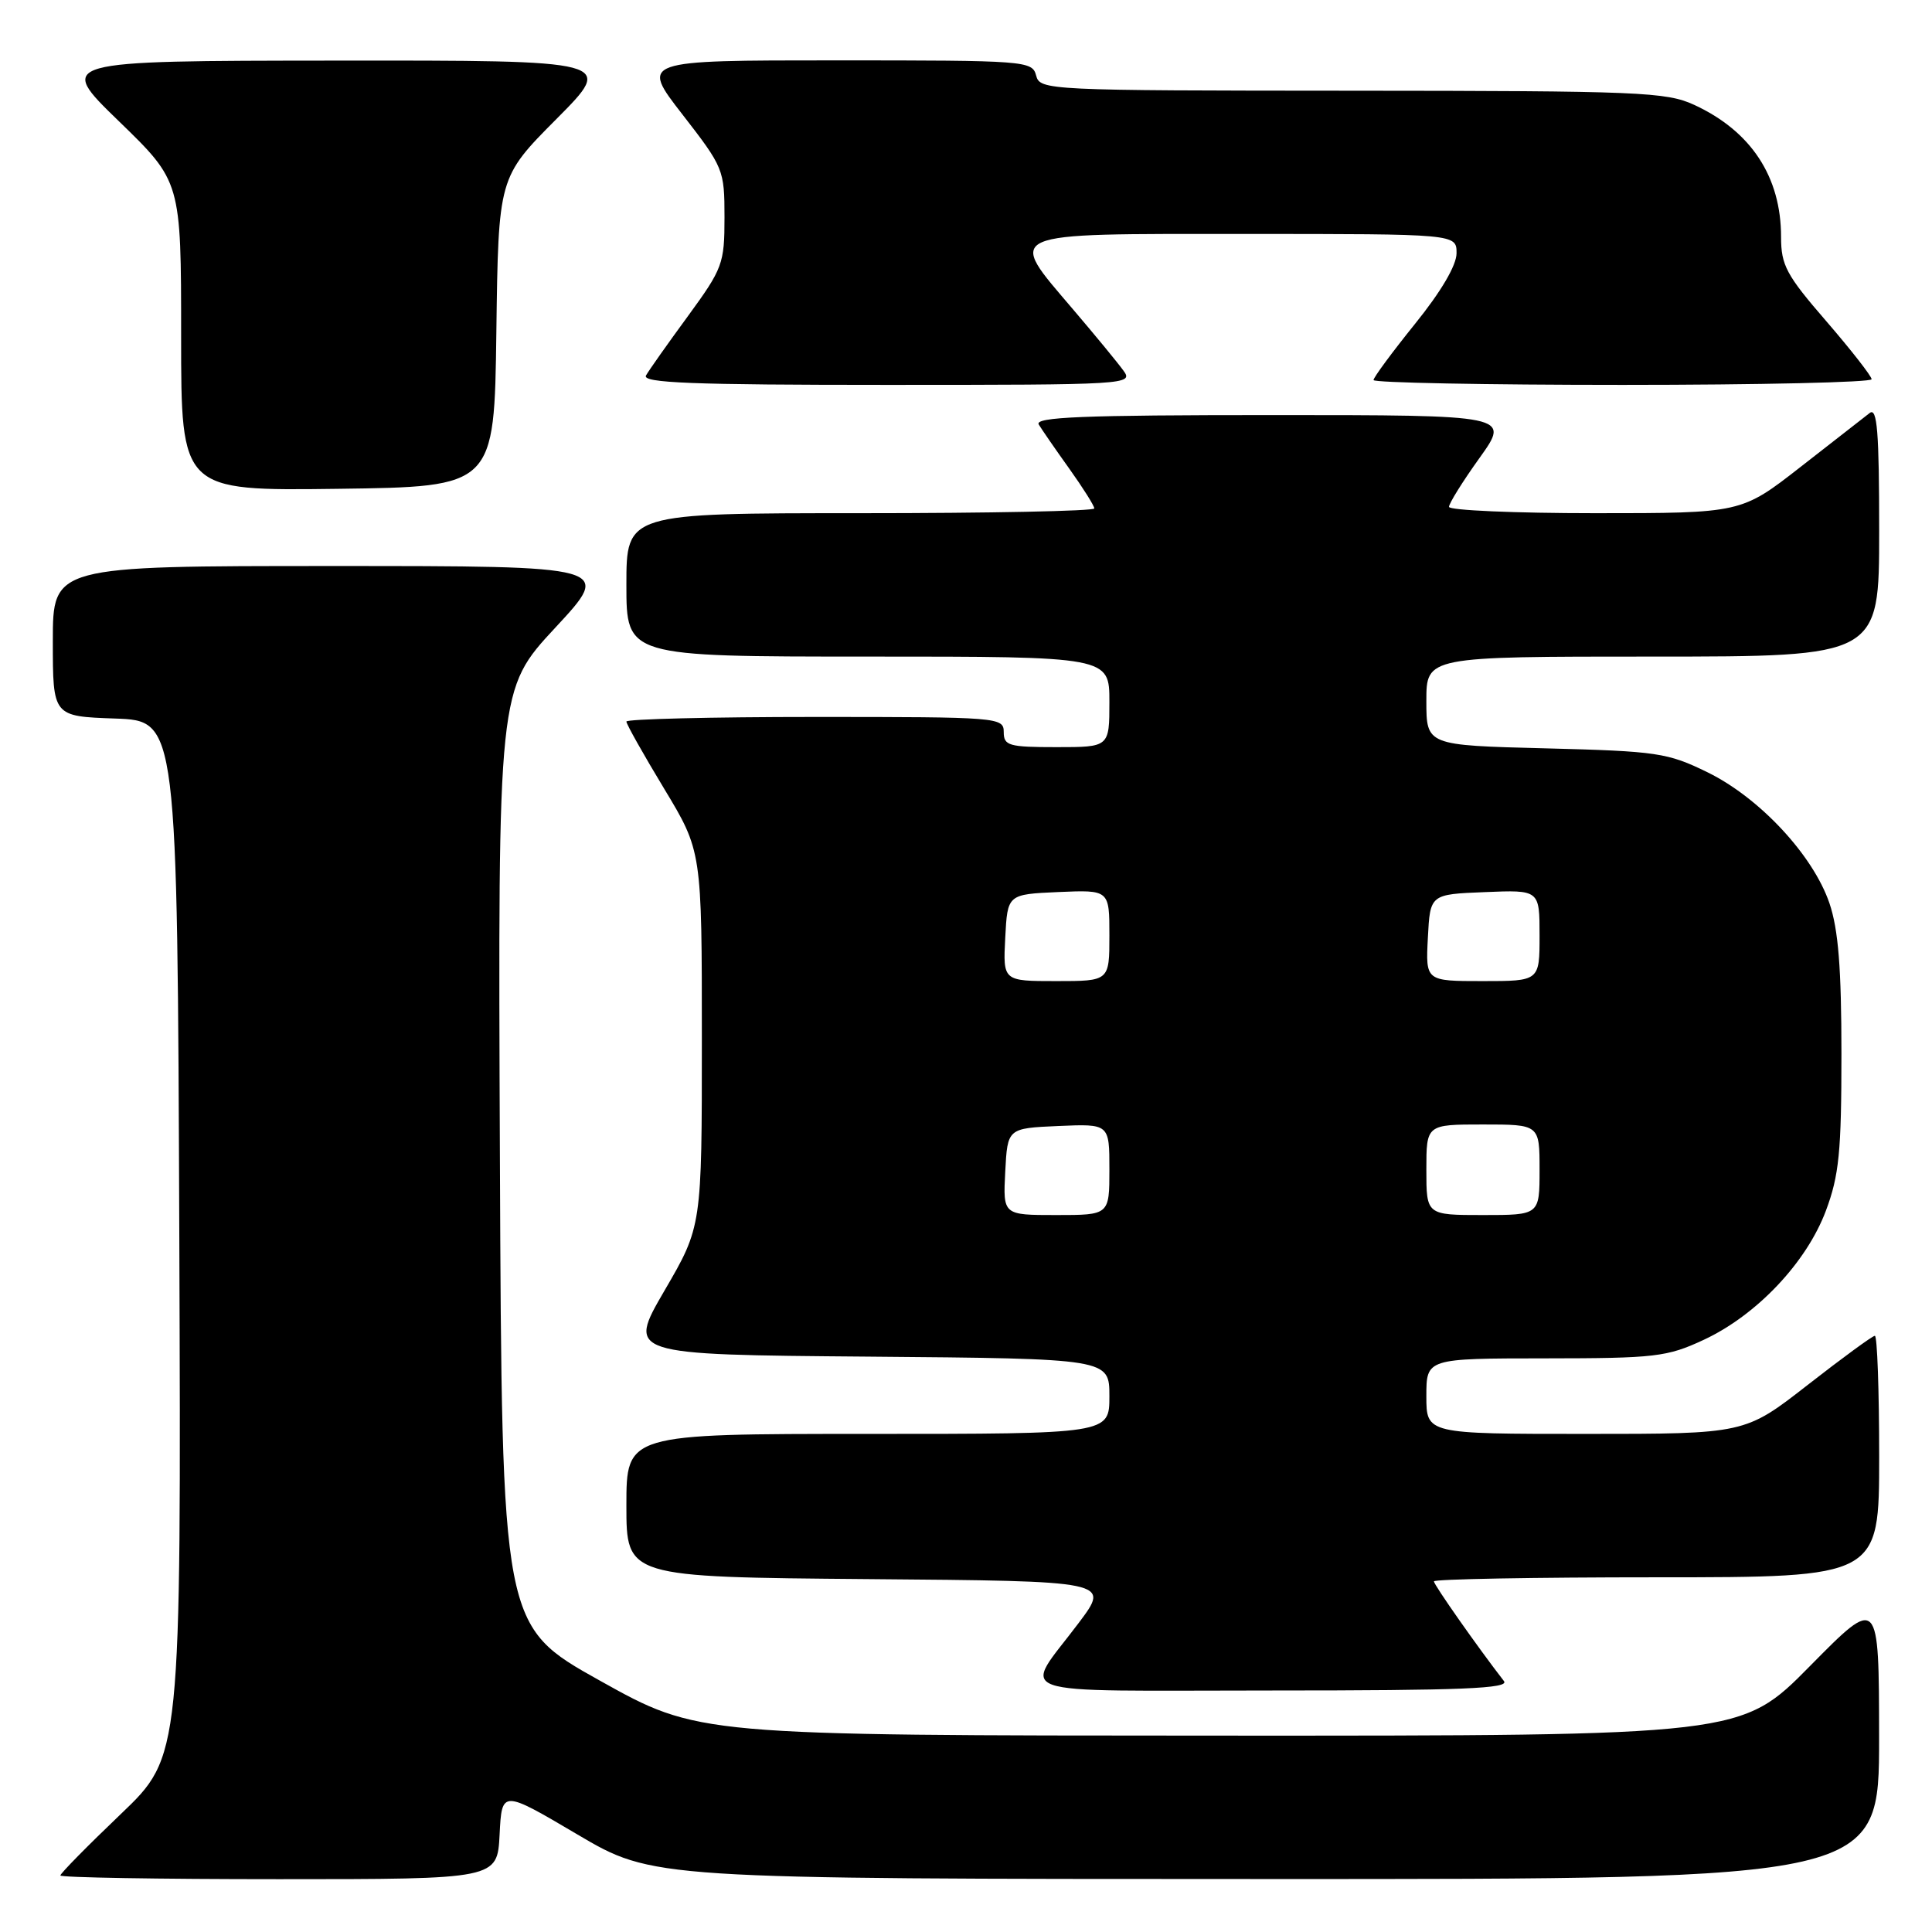 <?xml version="1.0" encoding="UTF-8" standalone="no"?>
<!DOCTYPE svg PUBLIC "-//W3C//DTD SVG 1.1//EN" "http://www.w3.org/Graphics/SVG/1.1/DTD/svg11.dtd" >
<svg xmlns="http://www.w3.org/2000/svg" xmlns:xlink="http://www.w3.org/1999/xlink" version="1.1" viewBox="0 0 256 256">
 <g >
 <path fill="currentColor"
d=" M 66.20 243.08 C 66.50 237.17 66.50 237.17 76.50 243.07 C 86.50 248.97 86.50 248.97 167.75 248.98 C 249.00 249.00 249.00 249.00 248.99 230.25 C 248.97 211.50 248.97 211.50 239.84 220.75 C 230.72 230.00 230.72 230.00 161.61 229.98 C 92.50 229.96 92.50 229.96 79.50 222.70 C 66.50 215.44 66.50 215.44 66.24 153.40 C 65.98 91.35 65.98 91.35 73.58 83.17 C 81.17 75.00 81.17 75.00 44.09 75.00 C 7.00 75.00 7.00 75.00 7.00 84.96 C 7.00 94.92 7.00 94.92 15.25 95.21 C 23.50 95.50 23.50 95.50 23.76 164.11 C 24.01 232.72 24.01 232.72 16.01 240.37 C 11.60 244.58 8.00 248.24 8.00 248.51 C 8.00 248.78 21.03 249.00 36.95 249.00 C 65.90 249.00 65.90 249.00 66.20 243.08 Z  M 199.28 222.75 C 195.88 218.37 190.00 210.00 190.00 209.54 C 190.00 209.24 203.28 209.00 219.50 209.00 C 249.00 209.00 249.00 209.00 249.00 193.00 C 249.00 184.20 248.74 177.00 248.43 177.00 C 248.12 177.00 244.12 179.93 239.54 183.50 C 231.21 190.00 231.21 190.00 210.11 190.00 C 189.00 190.00 189.00 190.00 189.00 185.00 C 189.00 180.00 189.00 180.00 204.75 179.99 C 219.33 179.98 220.89 179.80 225.74 177.54 C 232.77 174.27 239.37 167.29 241.94 160.43 C 243.69 155.75 244.00 152.63 244.00 139.64 C 244.00 128.29 243.59 123.16 242.41 119.68 C 240.24 113.32 233.16 105.71 226.25 102.33 C 220.95 99.74 219.60 99.54 204.80 99.16 C 189.00 98.76 189.00 98.76 189.00 92.88 C 189.00 87.00 189.00 87.00 219.00 87.00 C 249.00 87.00 249.00 87.00 249.00 70.38 C 249.00 57.23 248.74 53.96 247.75 54.72 C 247.06 55.26 242.95 58.46 238.61 61.85 C 230.73 68.00 230.73 68.00 211.36 68.00 C 200.71 68.00 192.00 67.62 192.00 67.16 C 192.00 66.70 193.82 63.78 196.06 60.66 C 200.11 55.00 200.11 55.00 168.50 55.00 C 143.47 55.00 137.04 55.26 137.64 56.25 C 138.06 56.94 139.88 59.58 141.70 62.12 C 143.51 64.66 145.00 67.02 145.00 67.37 C 145.00 67.72 131.05 68.00 114.00 68.00 C 83.00 68.00 83.00 68.00 83.00 77.50 C 83.00 87.00 83.00 87.00 115.00 87.00 C 147.00 87.00 147.00 87.00 147.00 93.00 C 147.00 99.00 147.00 99.00 140.00 99.00 C 133.67 99.00 133.00 98.81 133.00 97.00 C 133.00 95.05 132.33 95.00 108.00 95.00 C 94.25 95.00 83.00 95.28 83.00 95.61 C 83.00 95.95 85.25 99.95 88.00 104.50 C 93.00 112.78 93.00 112.78 93.00 137.65 C 93.00 162.52 93.00 162.52 88.05 171.01 C 83.11 179.50 83.11 179.50 115.05 179.76 C 147.00 180.03 147.00 180.03 147.00 185.01 C 147.00 190.00 147.00 190.00 115.00 190.00 C 83.00 190.00 83.00 190.00 83.00 199.49 C 83.00 208.97 83.00 208.97 115.05 209.24 C 147.10 209.50 147.10 209.50 142.97 215.00 C 135.47 225.00 132.63 224.00 168.59 224.00 C 193.76 224.00 200.05 223.74 199.28 222.75 Z  M 65.77 44.00 C 66.04 23.50 66.04 23.50 73.75 15.75 C 81.45 8.00 81.45 8.00 44.48 8.03 C 7.50 8.06 7.50 8.06 15.75 16.06 C 24.00 24.06 24.00 24.06 24.00 44.55 C 24.00 65.04 24.00 65.04 44.75 64.77 C 65.50 64.50 65.50 64.50 65.77 44.00 Z  M 148.87 49.12 C 148.12 48.08 145.14 44.46 142.25 41.07 C 133.33 30.58 132.39 31.00 165.00 31.00 C 193.00 31.00 193.00 31.00 193.00 33.55 C 193.00 35.16 190.95 38.64 187.50 42.91 C 184.48 46.66 182.00 50.01 182.00 50.36 C 182.00 50.71 196.85 51.00 215.00 51.00 C 233.15 51.00 248.00 50.66 248.00 50.25 C 247.99 49.84 245.29 46.38 242.00 42.57 C 236.69 36.44 236.00 35.15 236.00 31.39 C 236.00 23.42 232.03 17.38 224.50 13.90 C 220.81 12.19 217.26 12.04 179.16 12.02 C 138.66 12.00 137.80 11.96 137.29 10.00 C 136.78 8.06 135.93 8.00 110.81 8.00 C 84.86 8.00 84.86 8.00 90.43 15.17 C 95.87 22.18 96.00 22.49 96.00 28.80 C 96.00 34.94 95.76 35.58 91.16 41.88 C 88.49 45.52 85.99 49.06 85.60 49.75 C 85.03 50.74 91.70 51.00 117.56 51.00 C 149.38 51.00 150.21 50.95 148.87 49.12 Z  M 133.20 155.25 C 133.50 149.50 133.50 149.50 140.25 149.20 C 147.00 148.91 147.00 148.91 147.00 154.95 C 147.00 161.00 147.00 161.00 139.95 161.00 C 132.90 161.00 132.90 161.00 133.20 155.25 Z  M 189.00 155.00 C 189.00 149.00 189.00 149.00 196.50 149.00 C 204.00 149.00 204.00 149.00 204.00 155.00 C 204.00 161.00 204.00 161.00 196.50 161.00 C 189.00 161.00 189.00 161.00 189.00 155.00 Z  M 133.20 124.25 C 133.50 118.50 133.50 118.50 140.25 118.20 C 147.00 117.91 147.00 117.91 147.00 123.95 C 147.00 130.00 147.00 130.00 139.95 130.00 C 132.90 130.00 132.90 130.00 133.20 124.25 Z  M 189.20 124.25 C 189.50 118.50 189.50 118.50 196.75 118.21 C 204.00 117.91 204.00 117.91 204.00 123.96 C 204.00 130.00 204.00 130.00 196.45 130.00 C 188.90 130.00 188.90 130.00 189.20 124.25 Z "/>
</g>
</svg>